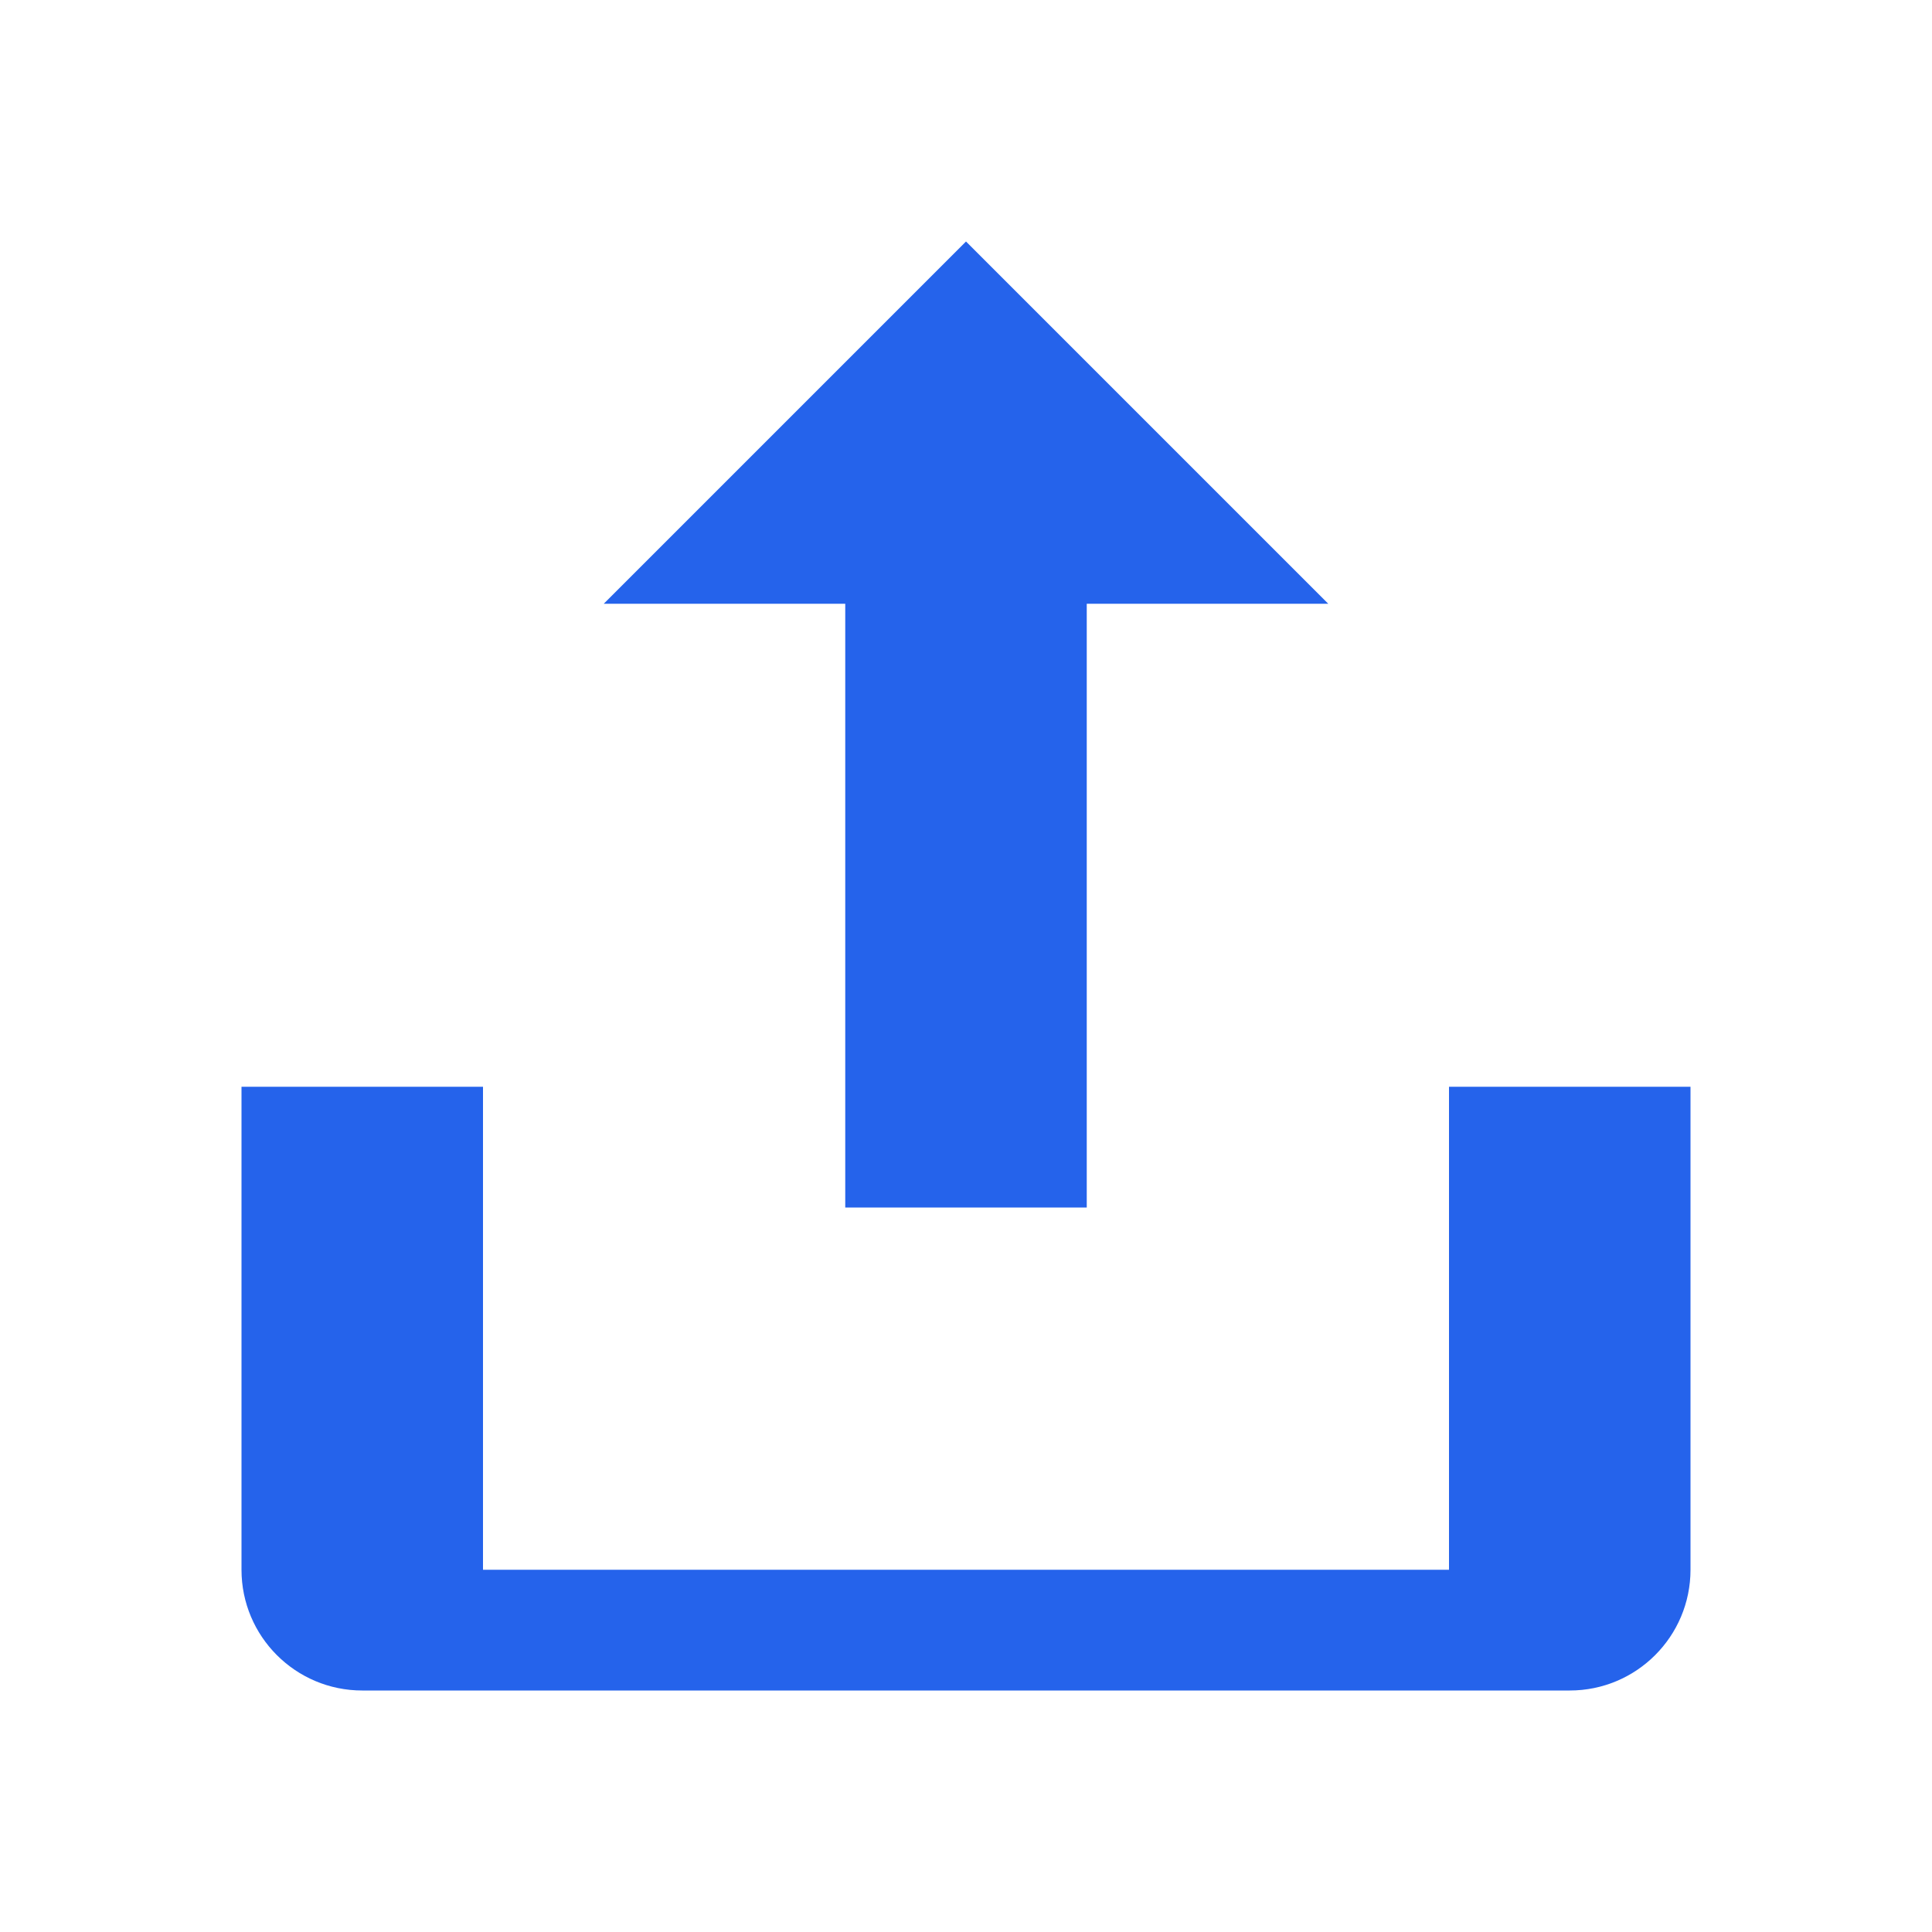 <?xml version="1.0" encoding="UTF-8"?>
<svg width="64" height="64" viewBox="0 0 64 64" fill="none" xmlns="http://www.w3.org/2000/svg">
    <path d="M32 8L44 20H36V40H28V20H20L32 8Z" fill="#2563EB"/>
    <path d="M56 52V36H48V52H16V36H8V52C8 54.209 9.791 56 12 56H52C54.209 56 56 54.209 56 52Z" fill="#2563EB"/>
</svg> 
